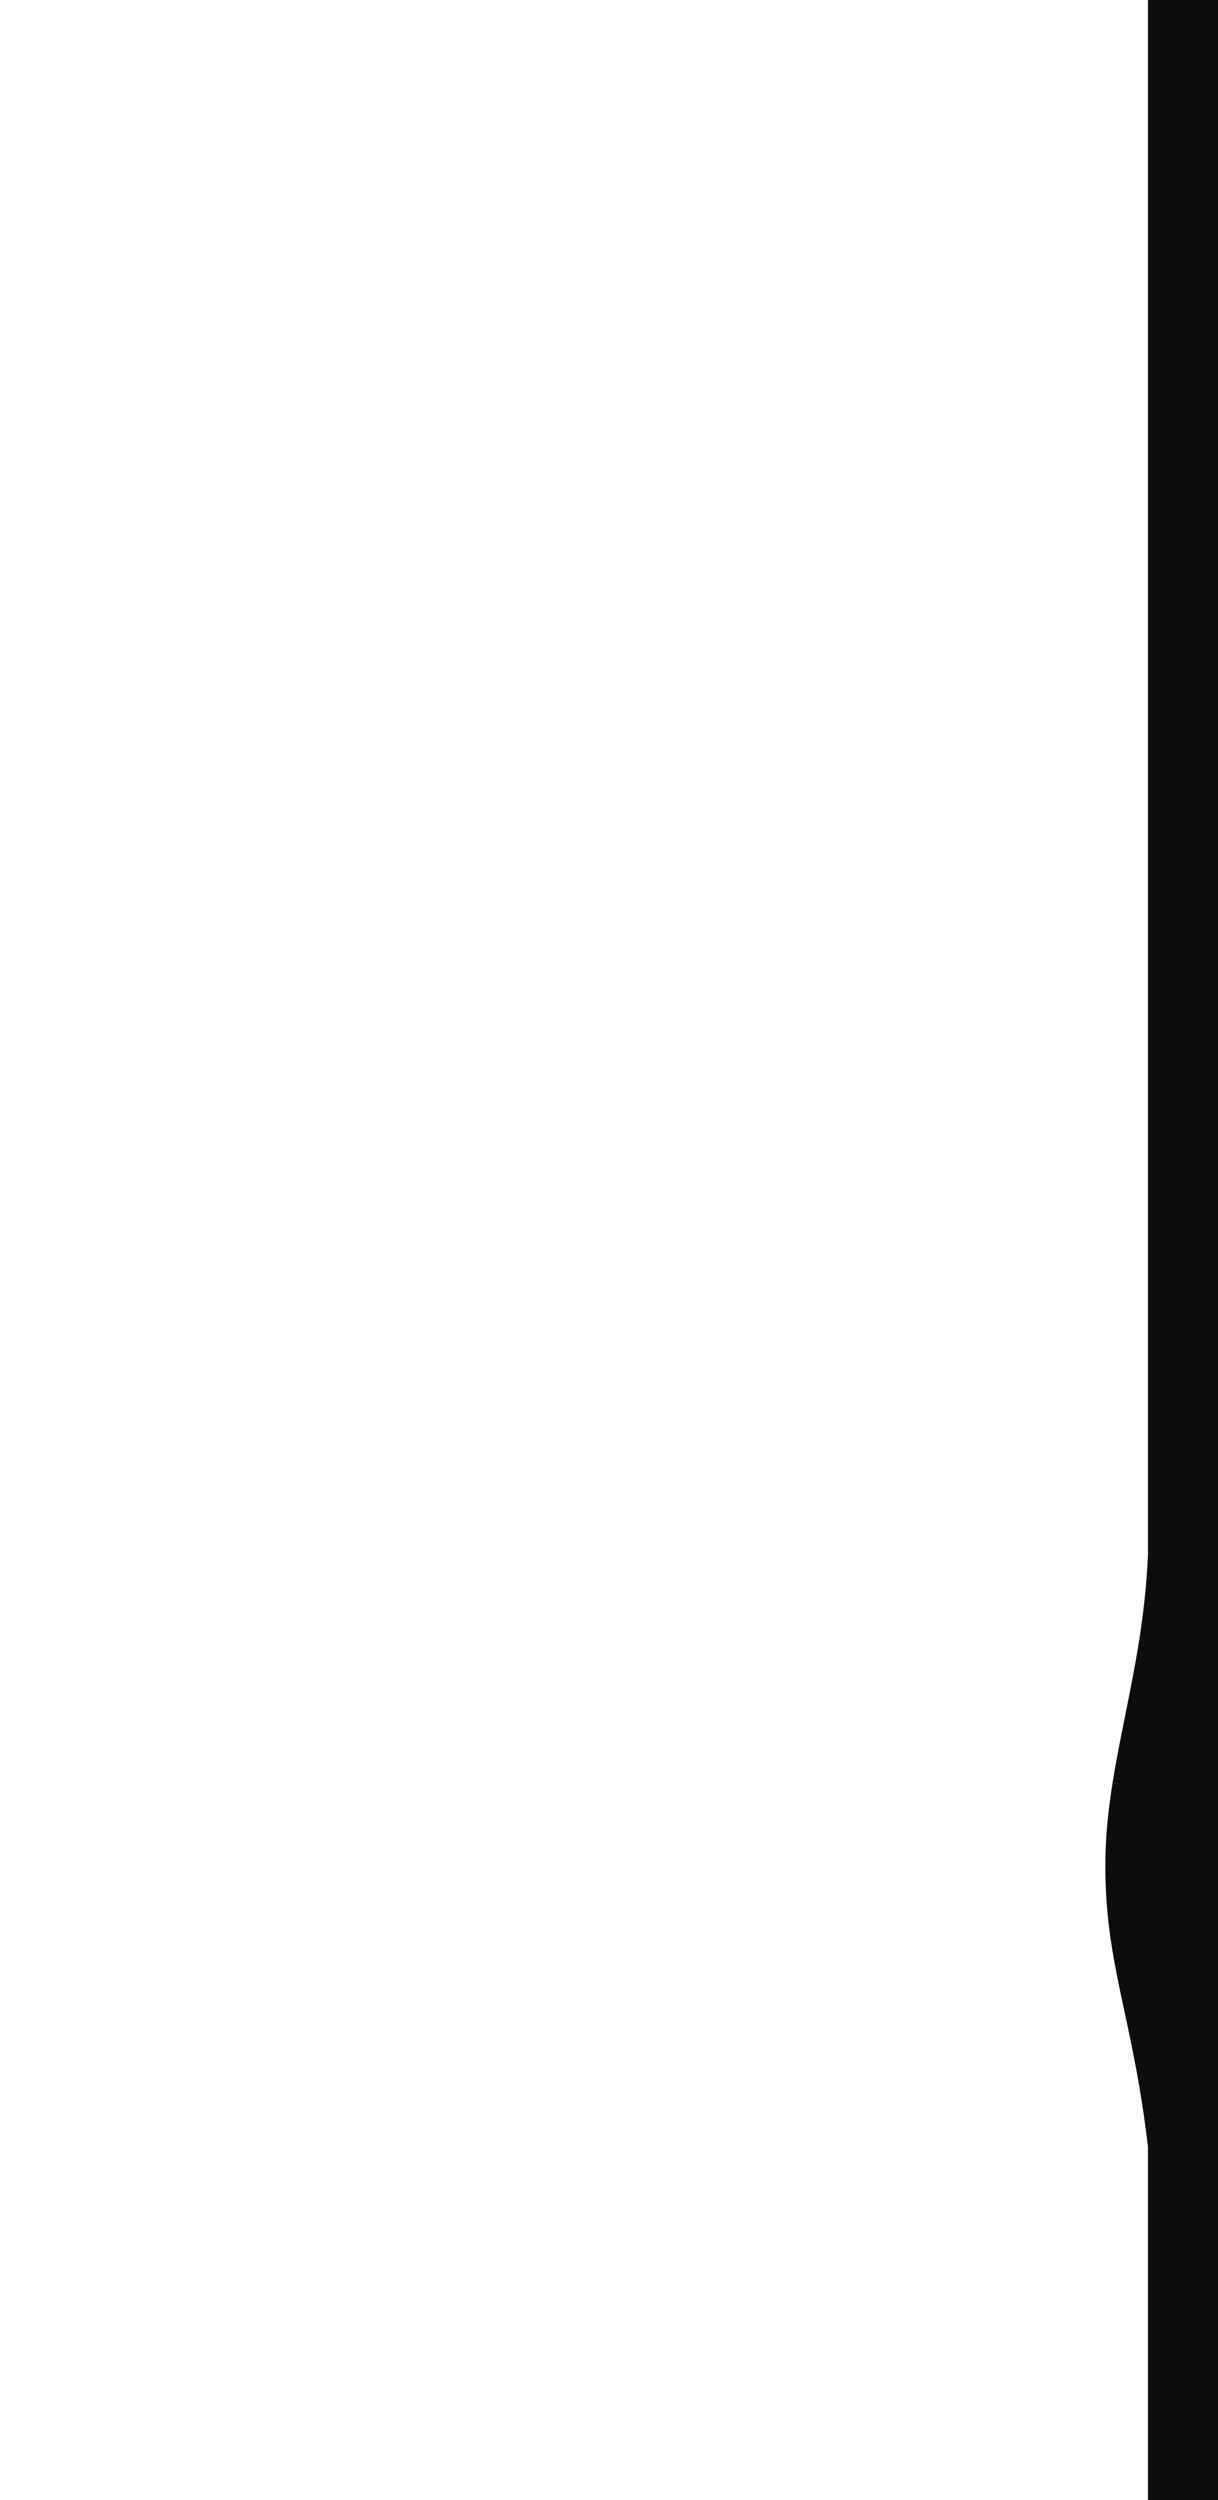 <?xml version="1.0" encoding="UTF-8"?>
<svg width="800px" height="1642px" viewBox="0 0 800 1642" version="1.1" xmlns="http://www.w3.org/2000/svg" xmlns:xlink="http://www.w3.org/1999/xlink">
    <title>cloth</title>
    <g id="cloth" stroke="none" stroke-width="0" fill="none" fill-rule="evenodd">
        <!-- <path id="rect1" fill="#0D0D0D"
            d="M134,0 L884,0 L884,1642 L134,1642 C134,1566.66667 134,1529 134,1529 C104,1275 43,1290.15457 43,1224 C43,1157.84543 119,1194 134,851 C134,851 134,567.333333 134,0 Z" 
            ></path>
        <path id="rect2" fill="#0D0D0D"
            d="M134,0 L884,0 L884,1642 L134,1642 C134,1566.66667 134,1529 134,1529 C134,1437 195,1291.15457 195,1225 C195,1158.84543 134,934 134,851 C134,851 134,567.333333 134,0 Z" 
            ></path>
        <path id="rect3" fill="#0D0D0D"
            d="M133.999995,0 L883.999995,0 L883.999995,1642 L133.999995,1642 C133.999995,1487.33333 133.999995,1410 133.999995,1410 C123.93692,1324.16784 105.999995,1291.15457 105.999995,1225 C105.999995,1158.84543 130.612973,1101.15964 133.999995,1021 C133.999995,1021 133.999995,680.666667 133.999995,0 Z" 
            ></path>
        <path id="rect4" fill="#0D0D0D"
            d="M134,0 L884,0 L884,1642 L134,1642 C134,1487.33333 134,1410 134,1410 C134,1324 148,1294.15457 148,1228 C148,1161.84543 134,1072 134,1021 C134,1021 134,680.666667 134,0 Z" 
            ></path> 
            bk rect-5
            d="M134,0 L884,0 L884,1642 L134,1642 C134,1487.33333 134,1410 134,1410 C134,1410 134,1297.15457 134,1231 C134,1164.84543 134,1021 134,1021 C134,1021 134,680.666667 134,0 Z" 

            -->
        <path id="rect5" fill="#0D0D0D"
            transform="translate(620 0)" 
            d="M134,0 L884,0 L884,1642 L134,1642 C134,1487.333 134,1410 134,1410 C123.937,1324.168 106,1291.155 106,1225 C106,1158.845 130.613,1101.16 134,1021 C134,1021 134,680.667 134,0 Z" 
            >
            <animate 
                attributeType="XML"
                attributeName="d" 
                values="M134,0 L884,0 L884,1642 L134,1642 C134,1487.333 134,1410 134,1410 C123.937,1324.168 106,1291.155 106,1225 C106,1158.845 130.613,1101.16 134,1021 C134,1021 134,680.667 134,0 Z
                        ;M134,0 L884,0 L884,1642 L134,1642 C134,1566.667 134,1529 134,1529 C104,1275 -191,1387 -191,1226 C-191,1065 94,1189 134,655 C134,655 134,436.667 134,0 Z
                        ;M134,0 L884,0 L884,1642 L134,1642 C134,1566.667 134,1529 134,1529 C104,1275 -191,1387 -191,1226 C-191,1065 94,1189 134,655 C134,655 134,436.667 134,0 Z
                        ;M134,0 L884,0 L884,1642 L134,1642 C134,1566.667 134,1529 134,1529 C134,1437 195,1291.155 195,1225 C195,1158.845 134,934 134,851 C134,851 134,567.333 134,0 Z
                        ;M134,0 L884,0 L884,1642 L134,1642 C134,1487.333 134,1410 134,1410 C123.937,1324.168 106,1291.155 106,1225 C106,1158.845 130.613,1101.16 134,1021 C134,1021 134,680.667 134,0 Z
                        ;M134,0 L884,0 L884,1642 L134,1642 C134,1487.333 134,1410 134,1410 C134,1324 148,1294.155 148,1228 C148,1161.845 134,1072 134,1021 C134,1021 134,680.667 134,0 Z
                        ;M134,0 L884,0 L884,1642 L134,1642 C134,1487.333 134,1410 134,1410 C134,1410 134,1297.155 134,1231 C134,1164.845 134,1021 134,1021 C134,1021 134,680.667 134,0 Z"
                keyTimes="0
                          ;0.3
                          ;0.5
                          ;0.65
                          ;0.8
                          ;0.95
                          ;1"
                keySplines="0.61 1 0.88 1
                            ;0.61 1 0.88 1
                            ;0.61 1 0.88 1
                            ;0.61 1 0.88 1
                            ;0.61 1 0.88 1
                            ;0.61 1 0.88 1"                 
                calcMode="spline"
                begin="1s"
                dur="1.2s"  
                repeatCount="1"
                fill="both"
            /> 
                 <animateTransform 
                        attributeName="transform"
                        type="translate"
                        values="620 0;-134 0"
                        keyTimes="0;1"
                        keySplines="0.32 0 0.67 1"                 
                        calcMode="spline"
                        begin="1s"
                        dur="0.6s"  
                        repeatCount="1"
                        fill="freeze"
                    />
            </path>
    </g>
</svg>